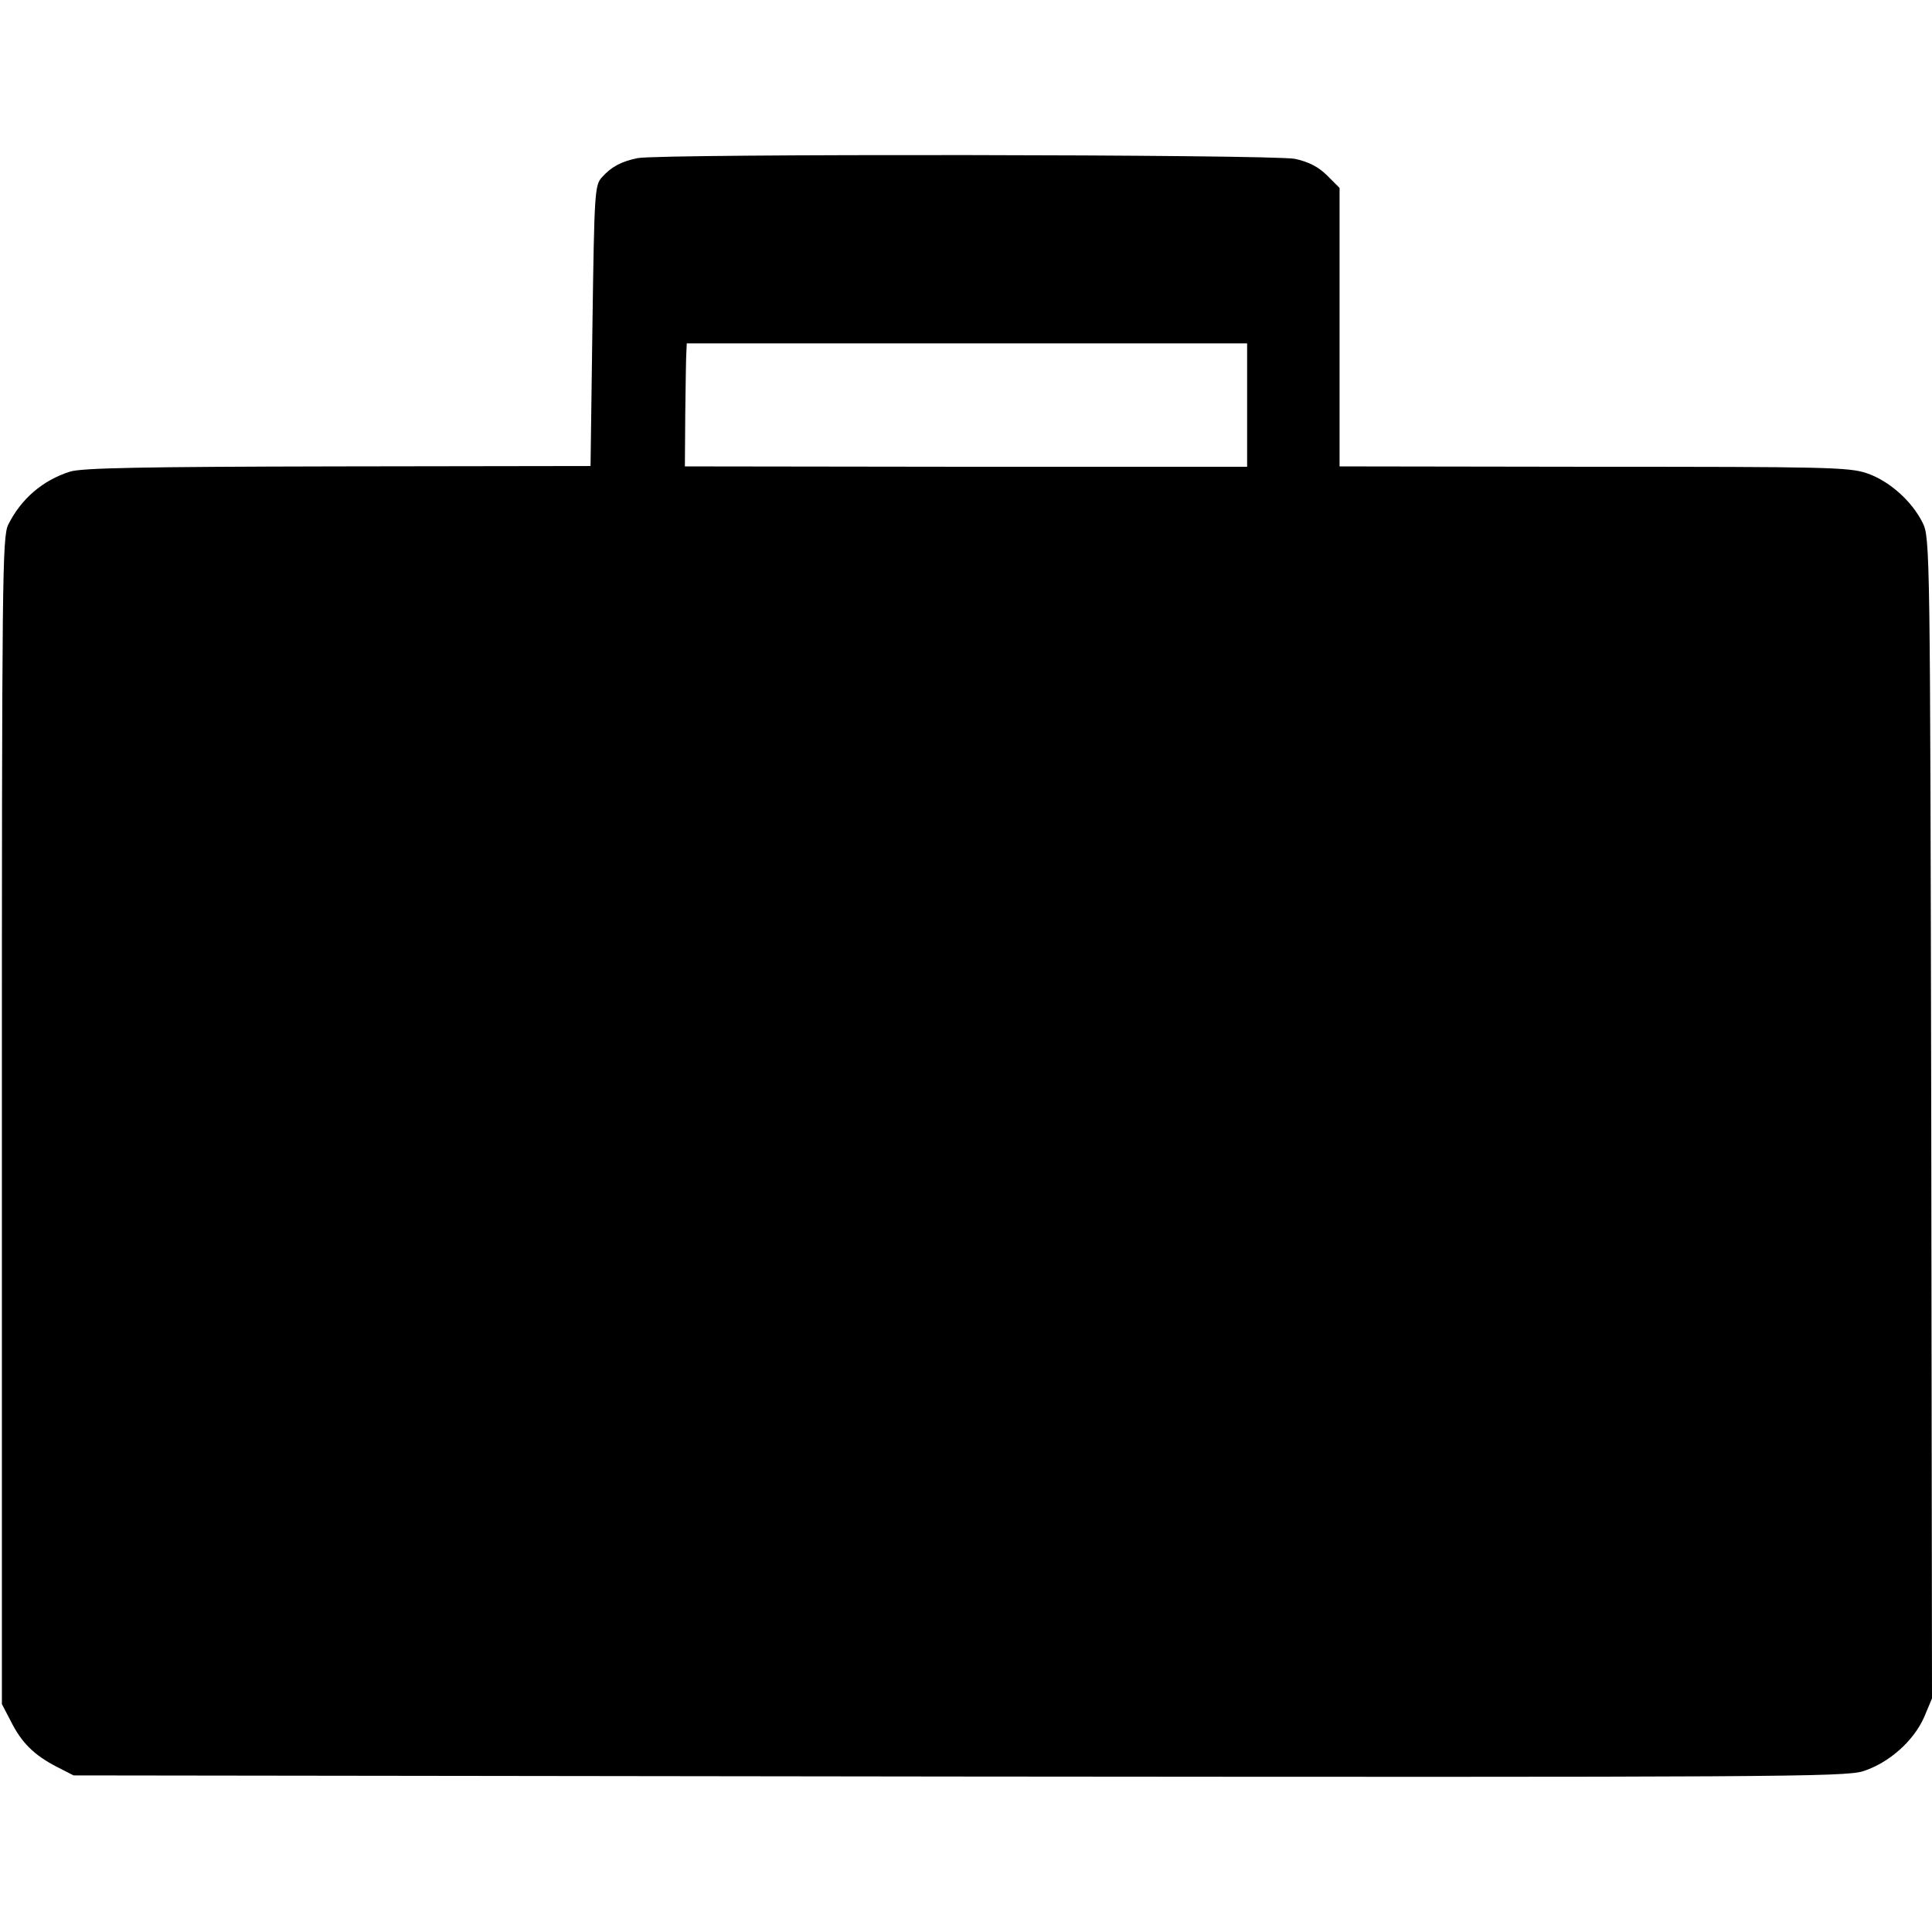 <?xml version="1.0" standalone="no"?>
<!DOCTYPE svg PUBLIC "-//W3C//DTD SVG 20010904//EN"
 "http://www.w3.org/TR/2001/REC-SVG-20010904/DTD/svg10.dtd">
<svg version="1.0" xmlns="http://www.w3.org/2000/svg"
 width="512pt" height="512pt" viewBox="0 0 512 512"
 preserveAspectRatio="xMidYMid meet">
<g transform="translate(0,512) scale(0.1,-0.1)"
fill="#000000" stroke="none">
<path d="M1690 4701 c-44 -9 -70 -23 -95 -51 -19 -21 -20 -41 -25 -394 l-5
-371 -670 -1 c-522 -1 -679 -4 -710 -14 -72 -23 -129 -72 -163 -140 -16 -33
-17 -129 -17 -1581 l0 -1545 24 -46 c28 -56 61 -89 121 -120 l45 -23 2345 -3
c2166 -2 2348 -1 2397 14 69 22 134 80 162 143 l21 50 -2 1538 c-3 1505 -3
1539 -23 1578 -29 58 -89 111 -148 131 -47 16 -113 17 -724 17 l-673 1 0 369
0 369 -33 33 c-22 22 -48 36 -85 44 -59 12 -1680 14 -1742 2z m1615 -654 l0
-164 -745 0 -745 1 1 140 c1 78 2 151 3 164 l1 22 743 0 742 0 0 -163z"/>
</g>
</svg>
